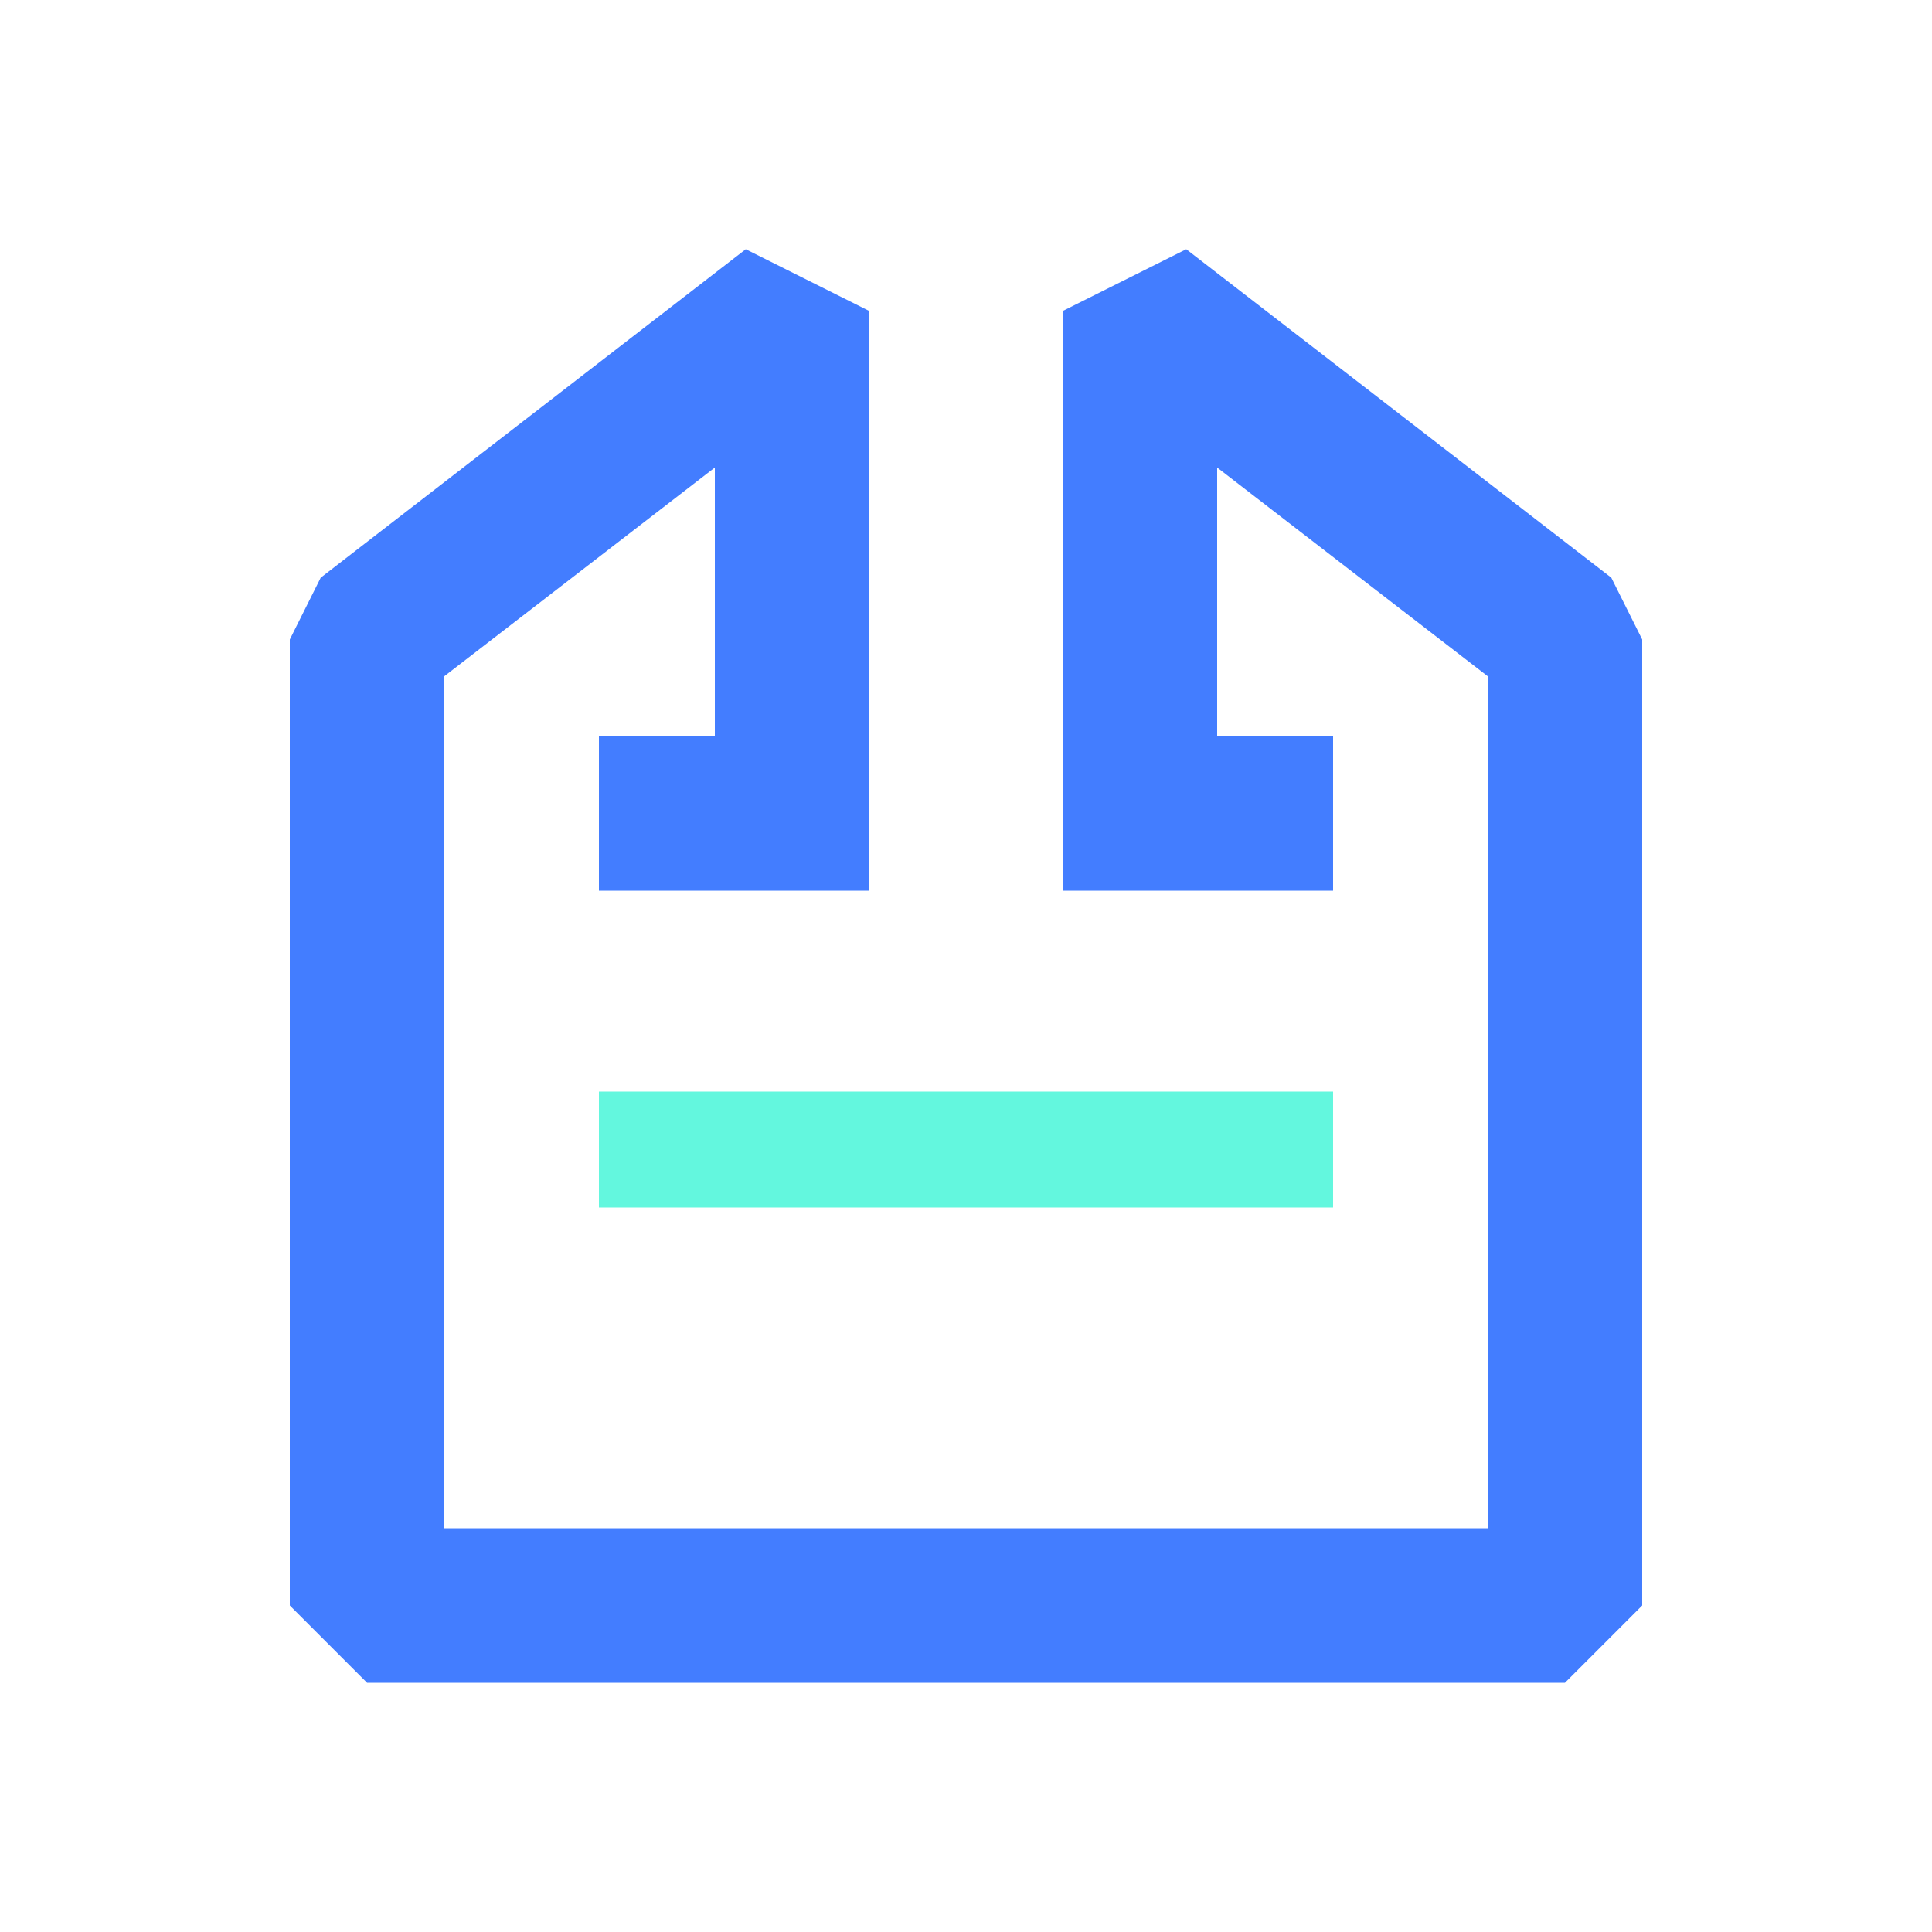 <?xml version="1.0" standalone="no"?><!DOCTYPE svg PUBLIC "-//W3C//DTD SVG 1.1//EN" "http://www.w3.org/Graphics/SVG/1.1/DTD/svg11.dtd"><svg t="1688195902594" class="icon" viewBox="0 0 1024 1024" version="1.1" xmlns="http://www.w3.org/2000/svg" p-id="8899" xmlns:xlink="http://www.w3.org/1999/xlink" width="200" height="200"><path d="M854.016 306.176l-225.28-174.08-65.536 32.768v307.2h143.36v-81.92h-61.44V247.808L788.48 358.4v451.584H235.52V358.4l143.36-110.592v142.336h-61.44v81.92h143.36v-307.2l-65.536-32.768-225.28 174.08-16.384 32.768v512l40.96 40.96h634.88l40.96-40.96v-512z" fill="#437DFF" p-id="8900"></path><path d="M317.44 578.56h389.12v61.44H317.44z" fill="#63F7DE" p-id="8901"></path></svg>